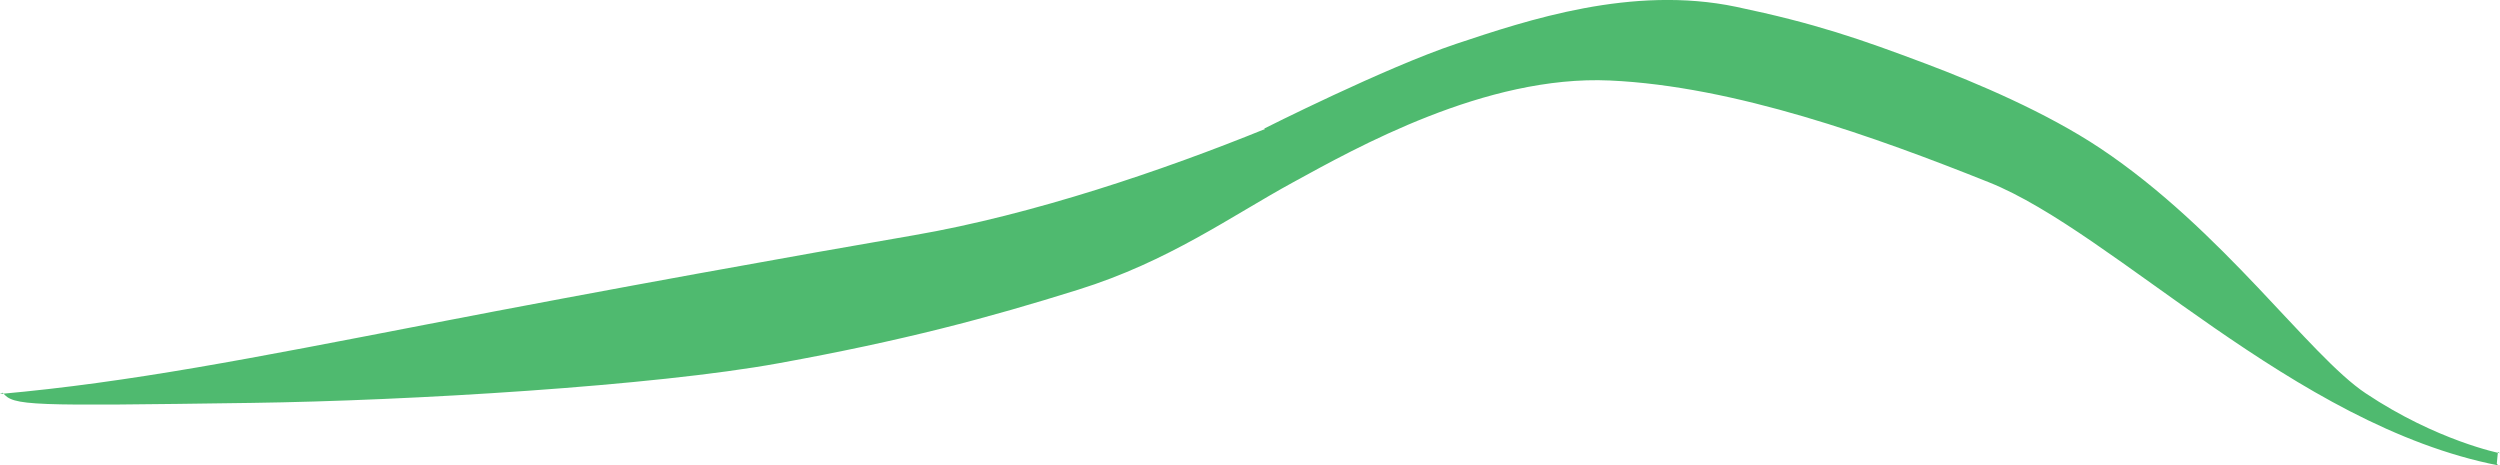 <?xml version="1.0" encoding="iso-8859-1"?>
<!-- Generator: Adobe Illustrator 16.0.0, SVG Export Plug-In . SVG Version: 6.00 Build 0)  -->
<!DOCTYPE svg PUBLIC "-//W3C//DTD SVG 1.1//EN" "http://www.w3.org/Graphics/SVG/1.1/DTD/svg11.dtd">
<svg version="1.1" id="Layer_1" xmlns="http://www.w3.org/2000/svg" xmlns:xlink="http://www.w3.org/1999/xlink" x="0px" y="0px"
	 width="26.365px" height="4.908px" viewBox="0 0 26.365 4.908" style="enable-background:new 0 0 26.365 4.908;"
	 xml:space="preserve">
<path style="fill:#4FBA6F;" d="M13.33,1.357c0,0,1.277-0.644,2.028-0.895c0.751-0.25,1.854-0.62,2.952-0.39
	c0.836,0.175,1.309,0.34,2,0.6c0.541,0.204,1.273,0.515,1.838,0.891c1.297,0.865,2.204,2.188,2.801,2.585
	C25.7,4.649,26.365,4.78,26.365,4.78l-0.022-0.014c-0.004,0.043-0.008,0.084-0.012,0.125l0.016,0.017
	c-2.16-0.424-4.044-2.455-5.373-2.986c-1.193-0.477-2.684-1.014-3.996-1.073c-1.312-0.06-2.685,0.715-3.34,1.073
	c-0.656,0.358-1.312,0.835-2.267,1.133C10.417,3.354,9.522,3.593,8.21,3.831C6.898,4.07,4.326,4.226,2.652,4.249
	C0.296,4.282,0.14,4.282,0.03,4.142L0,4.155c1.373-0.123,2.649-0.376,4.502-0.734c1.907-0.37,3.962-0.738,5.135-0.94
	c1.259-0.217,2.645-0.69,3.705-1.121L13.33,1.357z"/>
</svg>
